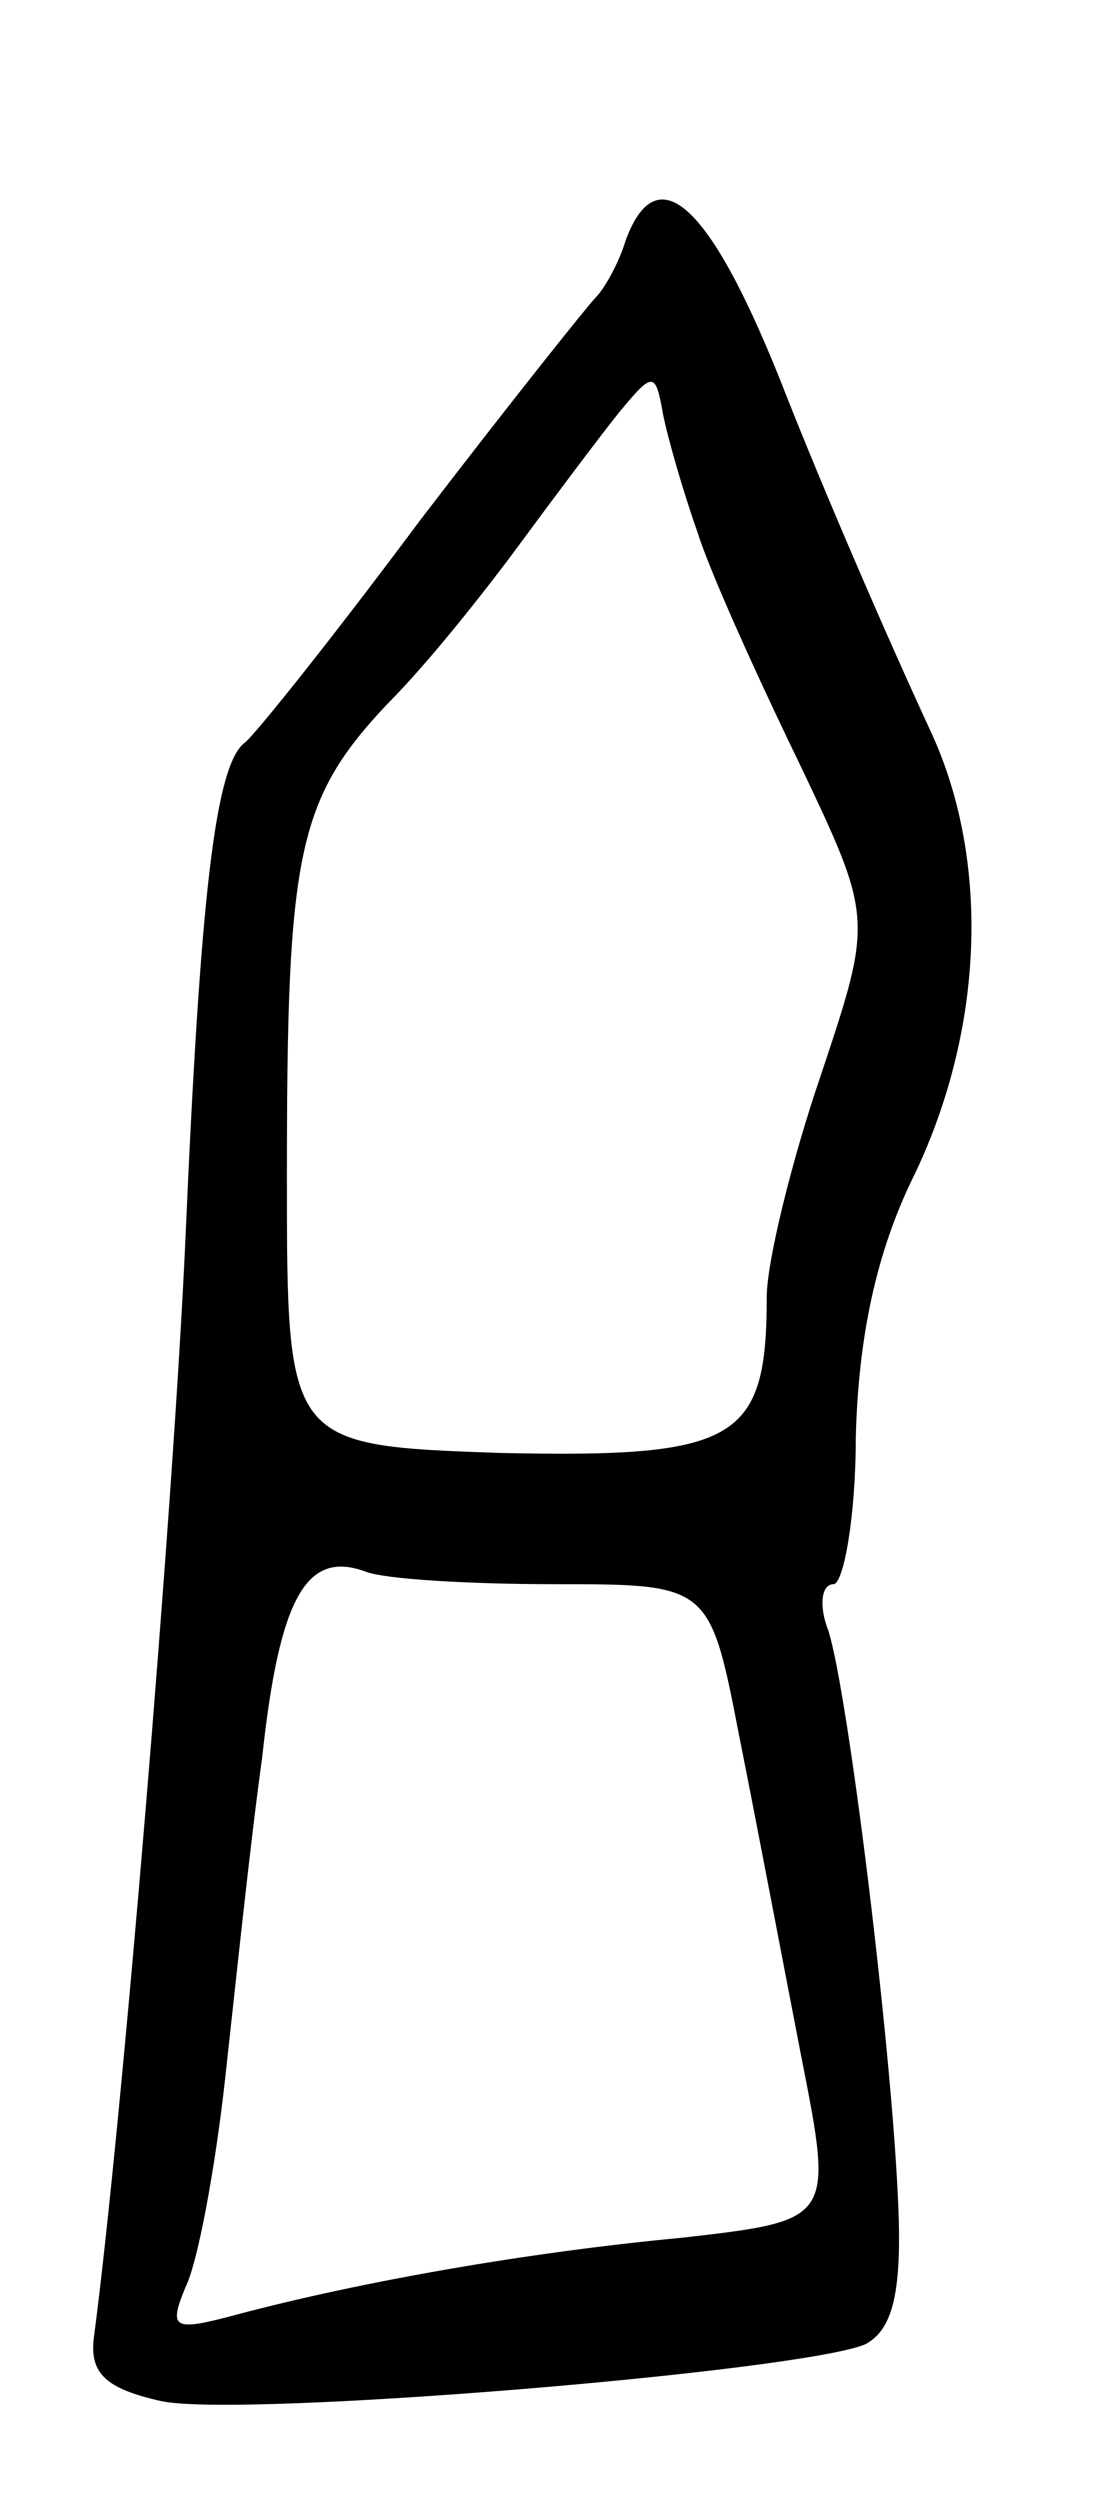 <svg version="1.0" xmlns="http://www.w3.org/2000/svg"
 width="45pt" height="101pt" viewBox="0 0 45 101"
 preserveAspectRatio="xMidYMid meet">
<g transform="translate(0,101) scale(0.1,-0.1)"
fill="#000000" stroke="none">
<path d="M253 913 c-3 -10 -9 -20 -12 -23 -3 -3 -35 -43 -71 -90 -35 -47 -67
-87 -71 -90 -12 -9 -18 -62 -24 -200 -5 -111 -26 -361 -37 -444 -2 -15 5 -21
27 -26 32 -7 260 12 285 23 11 6 15 21 13 60 -3 64 -20 202 -28 228 -4 10 -3
19 2 19 4 0 9 27 9 59 1 40 8 75 24 107 28 59 30 126 7 177 -19 41 -44 99 -59
137 -30 77 -52 98 -65 63z m29 -118 c5 -16 24 -58 41 -93 30 -63 30 -63 9
-126 -12 -35 -22 -76 -22 -90 0 -58 -12 -65 -107 -63 -87 3 -87 3 -87 112 0
130 4 152 41 191 16 16 39 45 53 64 14 19 32 43 40 53 14 17 15 17 18 0 2 -10
8 -31 14 -48z m-58 -425 c63 0 63 0 75 -62 7 -35 18 -93 25 -129 13 -66 13
-66 -48 -73 -64 -6 -131 -18 -180 -31 -26 -7 -28 -6 -21 11 5 10 12 48 16 84
4 36 10 94 15 130 7 65 18 84 42 75 8 -3 42 -5 76 -5z"/>
</g>
</svg>
